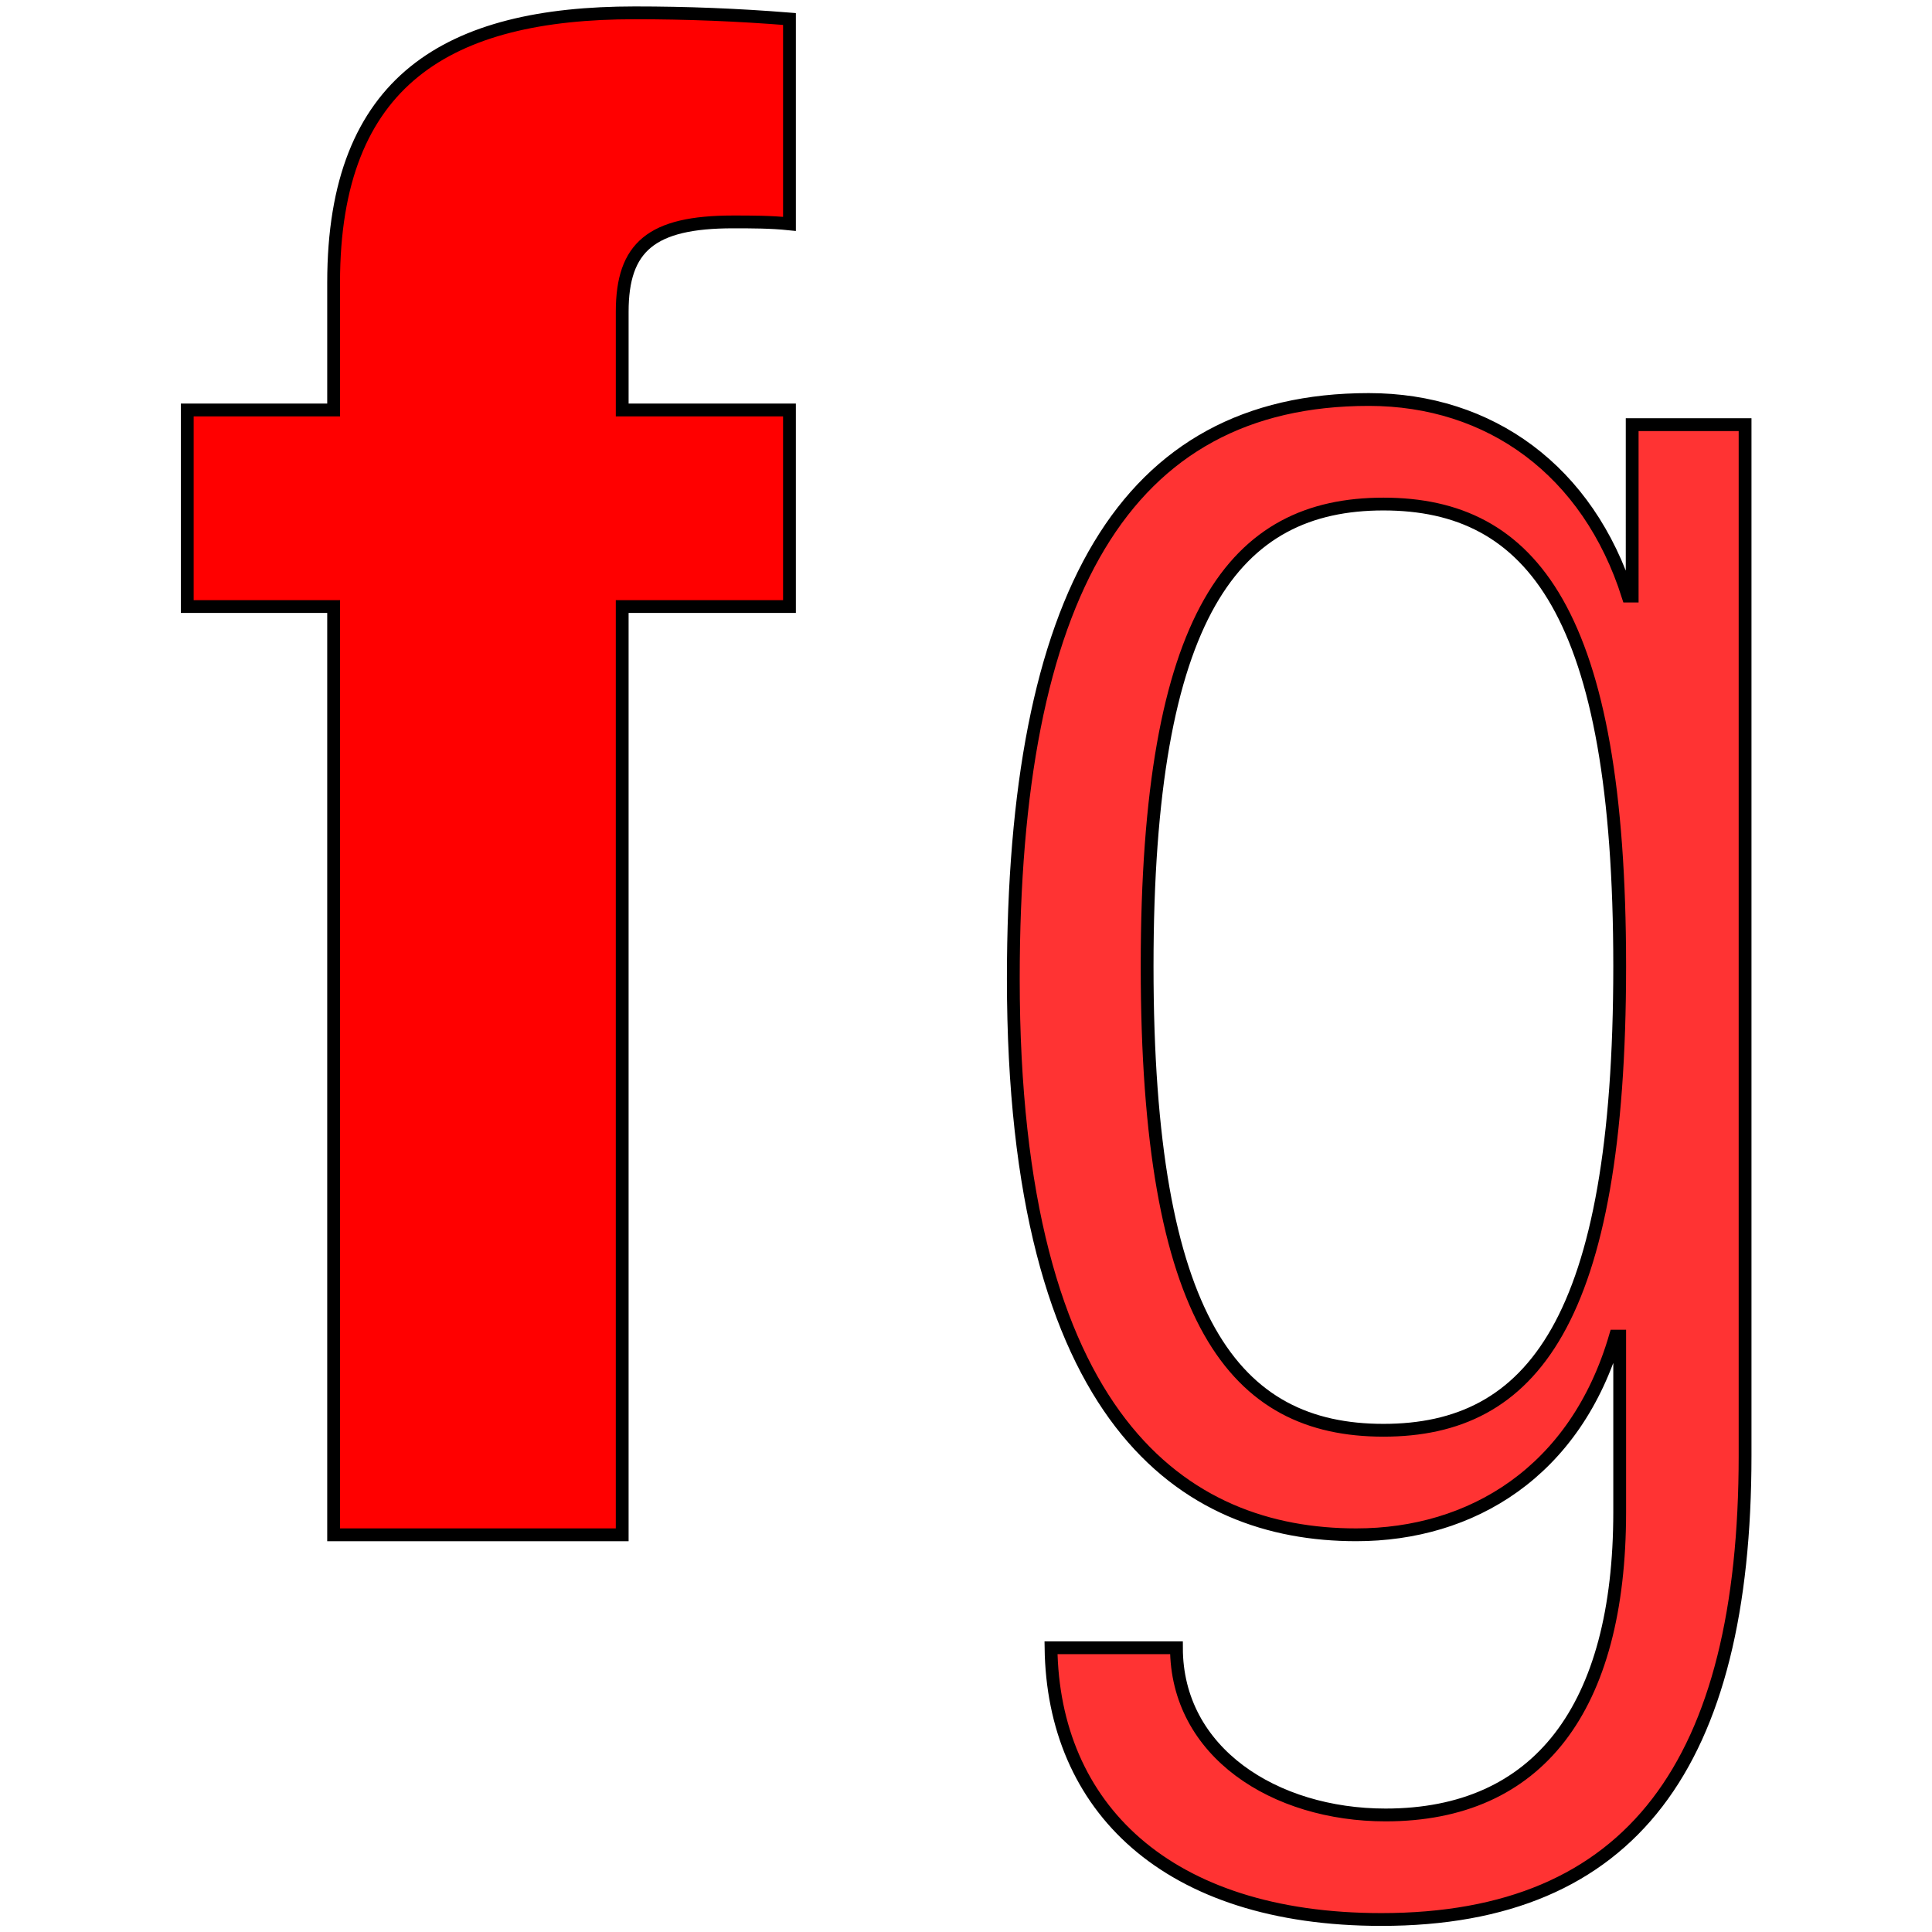 <?xml version="1.0" encoding="UTF-8" standalone="no"?>
<svg
   width="300"
   height="300"
   viewBox="0 0 300 300"
   version="1.1"
   id="svg3"
   sodipodi:docname="FG-monogram-warn-010.svg"
   inkscape:version="1.3.1 (91b66b0783, 2023-11-16)"
   inkscape:export-filename="FG-STG-MG-001-md.png"
   inkscape:export-xdpi="96"
   inkscape:export-ydpi="96"
   xmlns:inkscape="http://www.inkscape.org/namespaces/inkscape"
   xmlns:sodipodi="http://sodipodi.sourceforge.net/DTD/sodipodi-0.dtd"
   xmlns="http://www.w3.org/2000/svg"
   xmlns:svg="http://www.w3.org/2000/svg">
  <defs
     id="defs3" />
  <sodipodi:namedview
     id="namedview3"
     pagecolor="#505050"
     bordercolor="#ffffff"
     borderopacity="1"
     inkscape:showpageshadow="0"
     inkscape:pageopacity="0"
     inkscape:pagecheckerboard="1"
     inkscape:deskcolor="#d1d1d1"
     inkscape:zoom="2.7809703"
     inkscape:cx="149.94767"
     inkscape:cy="149.94767"
     inkscape:window-width="1939"
     inkscape:window-height="1368"
     inkscape:window-x="742"
     inkscape:window-y="0"
     inkscape:window-maximized="0"
     inkscape:current-layer="svg3" />
  <g
     id="g1"
     transform="matrix(0.978,0,0,0.978,1,1)">
    <path
       style="fill:#ff0000;fill-opacity:1;fill-rule:evenodd;stroke:#000000;stroke-width:2.032;stroke-linecap:square;stroke-dasharray:none"
       d="M 51.947,95.282 H 28.71 V 64.069 H 51.947 V 43.829 c 0,-32.2 18.258,-42.813 47.811,-42.813 8.299,0 16.266,0.313 24.565,0.977 V 34.525 c -2.988,-0.313 -5.985,-0.313 -8.972,-0.313 -12.946,0 -17.584,3.965 -17.584,14.265 v 15.592 H 124.323 V 95.282 H 97.766 V 242.662 H 51.947 V 95.282"
       id="path1" />
    <path
       id="path2"
       style="fill:#ff0000;fill-opacity:0.8;fill-rule:evenodd;stroke:#000000;stroke-width:2.032;stroke-linecap:square;stroke-dasharray:none"
       d="m 218.629,226.064 c 23.559,0 37.511,-17.262 37.511,-73.685 0,-56.11 -13.952,-73.372 -37.511,-73.372 -23.569,0 -37.521,17.262 -37.521,73.372 0,56.423 13.952,73.685 37.521,73.685 z M 258.122,66.402 h 17.926 V 230.047 c 0,48.798 -17.926,73.694 -57.741,73.694 -34.21,0 -52.127,-17.935 -52.459,-43.145 h 19.917 c 0,16.598 15.592,26.547 33.196,26.547 24.242,0 37.179,-16.911 37.179,-48.124 v -27.903 h -0.673 c -6.298,21.606 -22.895,31.545 -41.163,31.545 -27.211,0 -54.441,-17.926 -54.441,-88.301 0,-60.739 17.603,-91.952 56.442,-91.952 19.253,0 34.846,11.296 41.163,31.213 h 0.654 z" />
  </g>
</svg>
